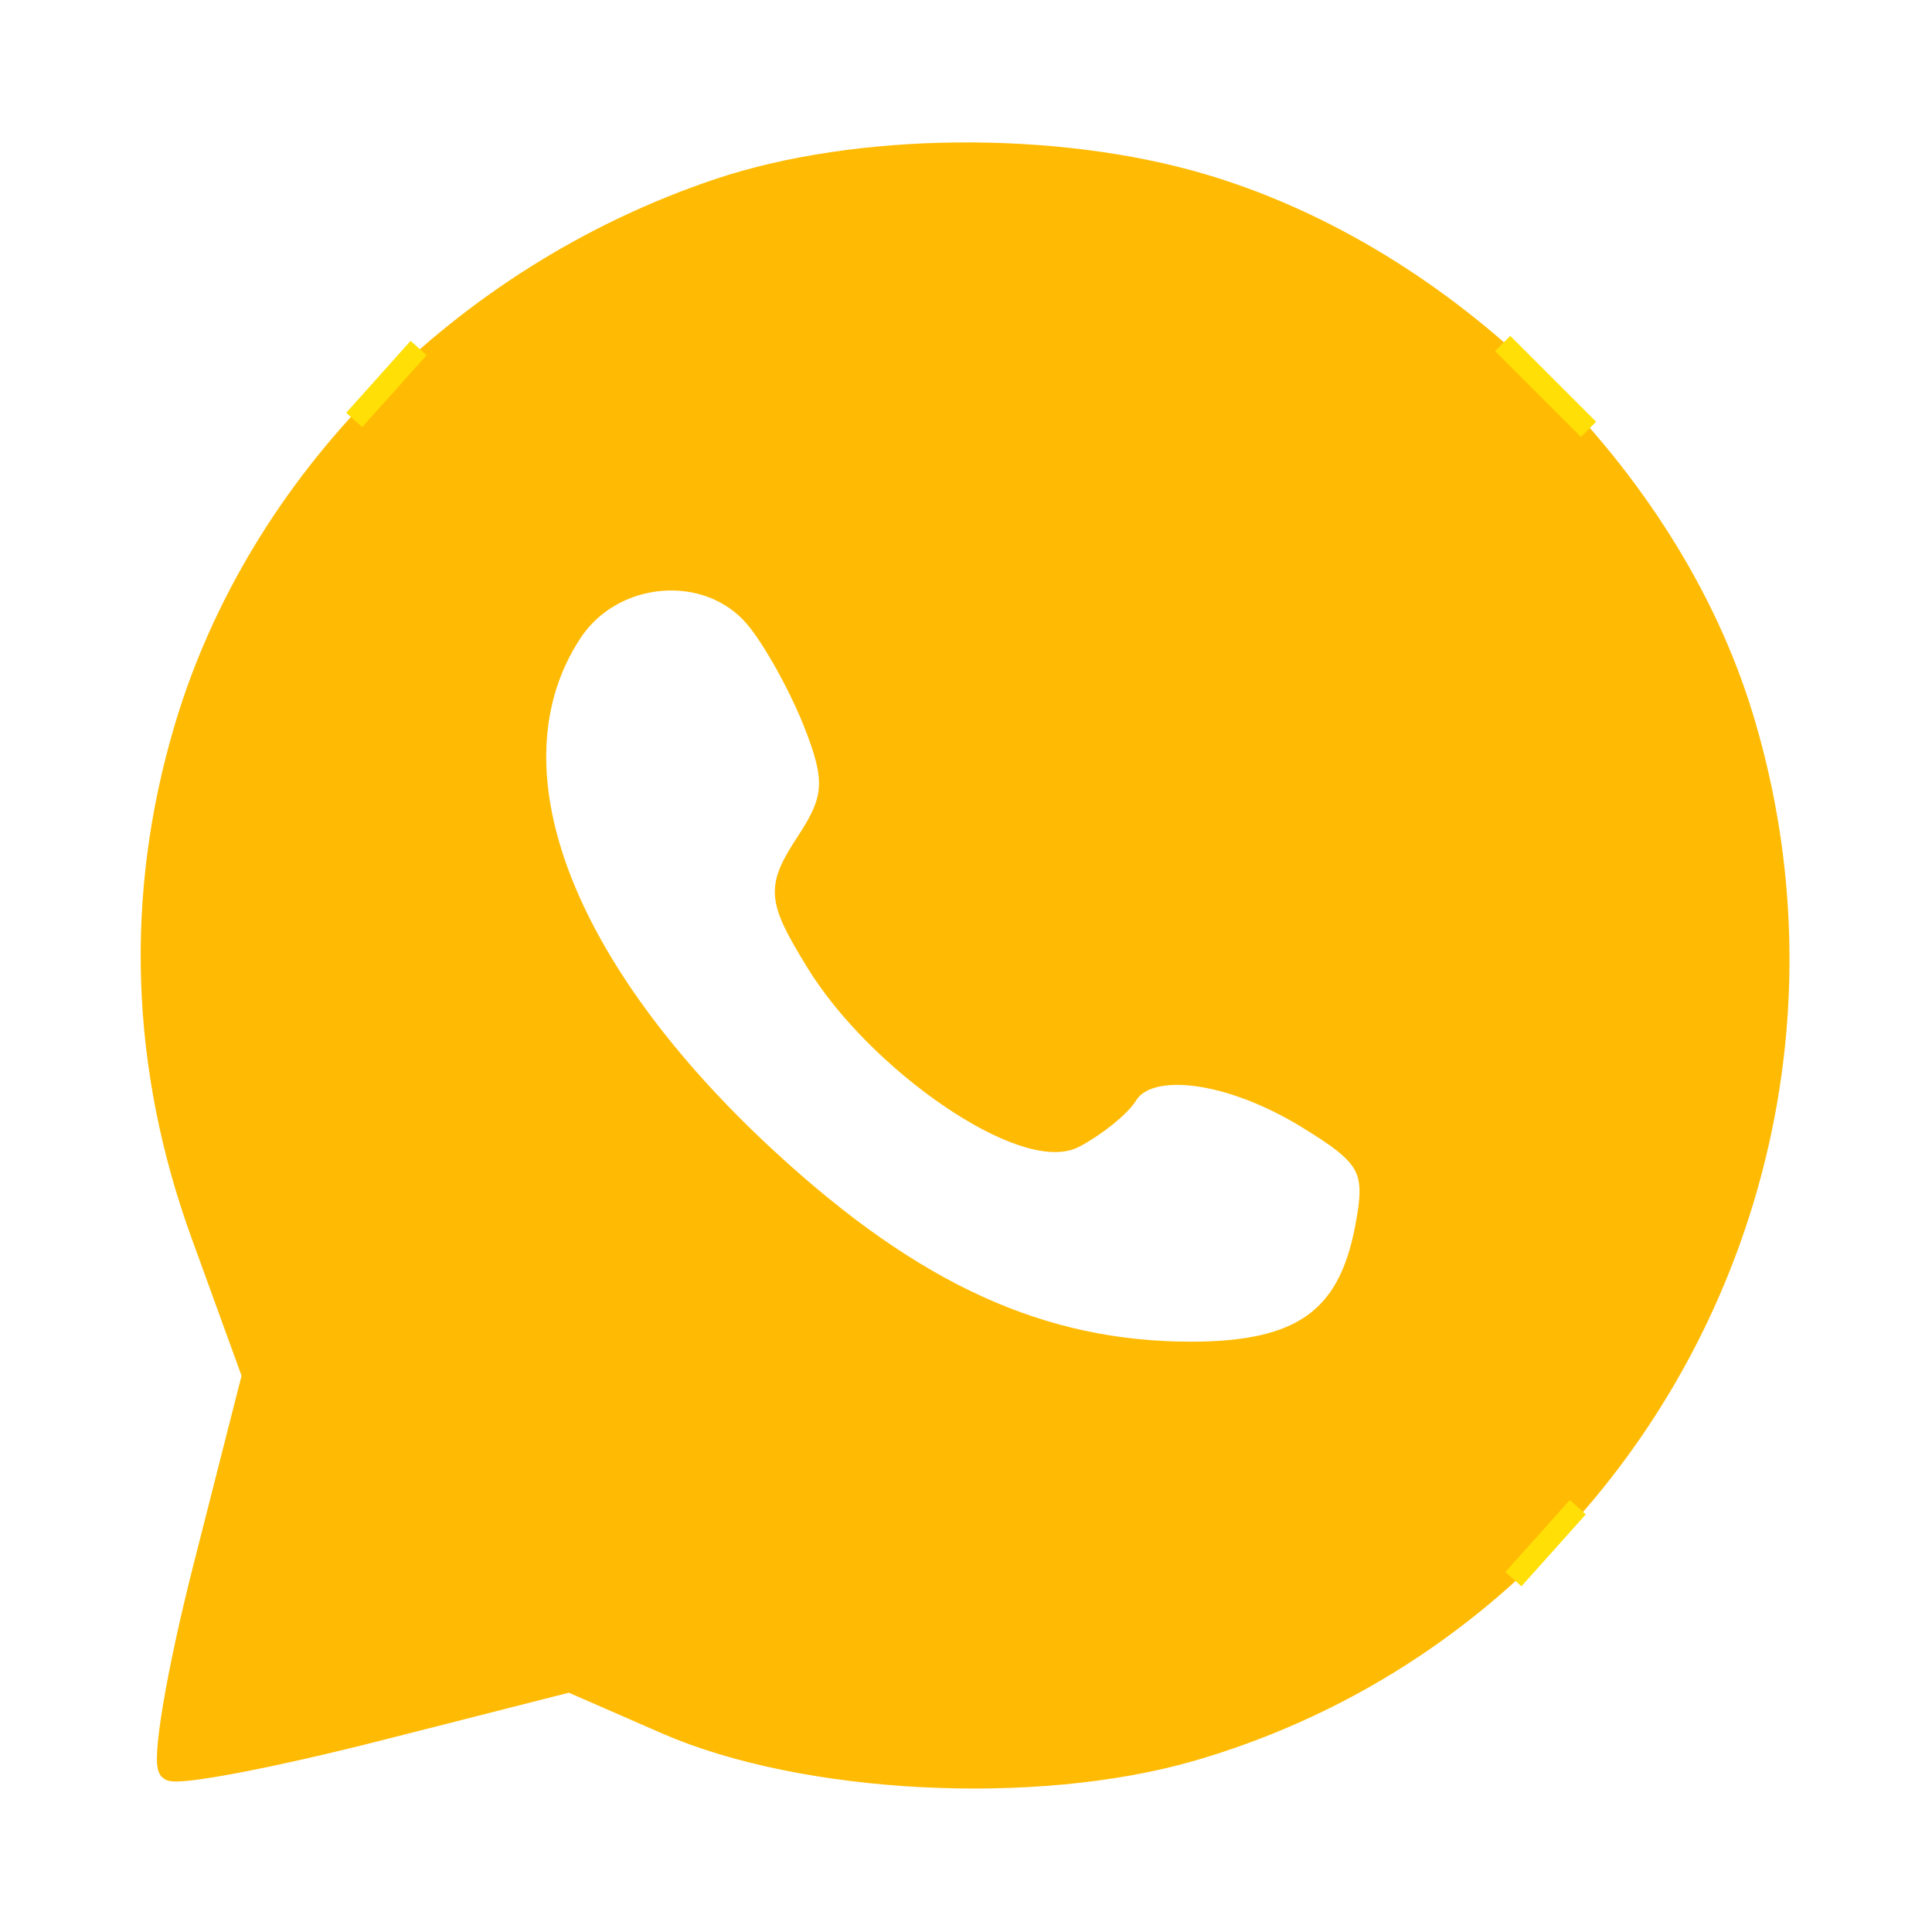 <?xml version="1.0" encoding="utf-8"?>
<!DOCTYPE svg PUBLIC "-//W3C//DTD SVG 20010904//EN" "http://www.w3.org/TR/2001/REC-SVG-20010904/DTD/svg10.dtd">
<svg version="1.0" xmlns="http://www.w3.org/2000/svg" width="90pt" height="90pt" viewBox="0 0 90 90" style="" preserveAspectRatio="xMidYMid meet">
<g fill="#FFBB04FF" stroke="#FFBB04FF">
<path d="M 33.482 8.816 C 21.544 12.822 12.023 22.437 8.612 33.932 C 6.299 41.726 6.561 49.701 9.387 57.485 L 11.774 64.062 9.491 73.036 C 8.235 77.972 7.526 82.207 7.916 82.448 C 8.305 82.689 12.656 81.860 17.584 80.606 L 26.543 78.326 31.021 80.283 C 37.456 83.094 48.262 83.647 55.521 81.537 C 75.836 75.631 87.425 53.847 81.160 33.343 C 77.738 22.140 67.427 11.986 56.040 8.605 C 49.180 6.567 39.926 6.654 33.482 8.816 M 35.180 28.750 C 36.000 29.713 37.232 31.921 37.919 33.658 C 38.966 36.308 38.916 37.198 37.611 39.190 C 36.183 41.370 36.214 41.822 37.995 44.751 C 40.894 49.519 47.763 54.197 50.059 52.969 C 51.065 52.430 52.165 51.542 52.503 50.995 C 53.501 49.380 57.255 49.858 60.864 52.058 C 63.862 53.886 64.160 54.457 63.601 57.305 C 62.786 61.453 60.583 63.000 55.487 63.000 C 48.532 63.000 42.558 60.281 35.770 54.027 C 26.041 45.063 22.544 35.679 26.615 29.465 C 28.546 26.518 32.965 26.149 35.180 28.750 "/></g>
<g fill="#FFDF05FF" stroke="#FFDF05FF">
<path d="M 72.000 71.888 L 70.500 73.563 72.000 71.888 L 73.500 70.212 72.000 71.888 "/></g>
<g fill="#FFDF05FF" stroke="#FFDF05FF">
<path d="M 72.000 18.000 L 74.000 20.000 72.000 18.000 L 70.000 16.000 72.000 18.000 "/></g>
<g fill="#FFDF05FF" stroke="#FFDF05FF">
<path d="M 18.000 17.888 L 16.500 19.563 18.000 17.888 L 19.500 16.212 18.000 17.888 "/></g>
</svg>
